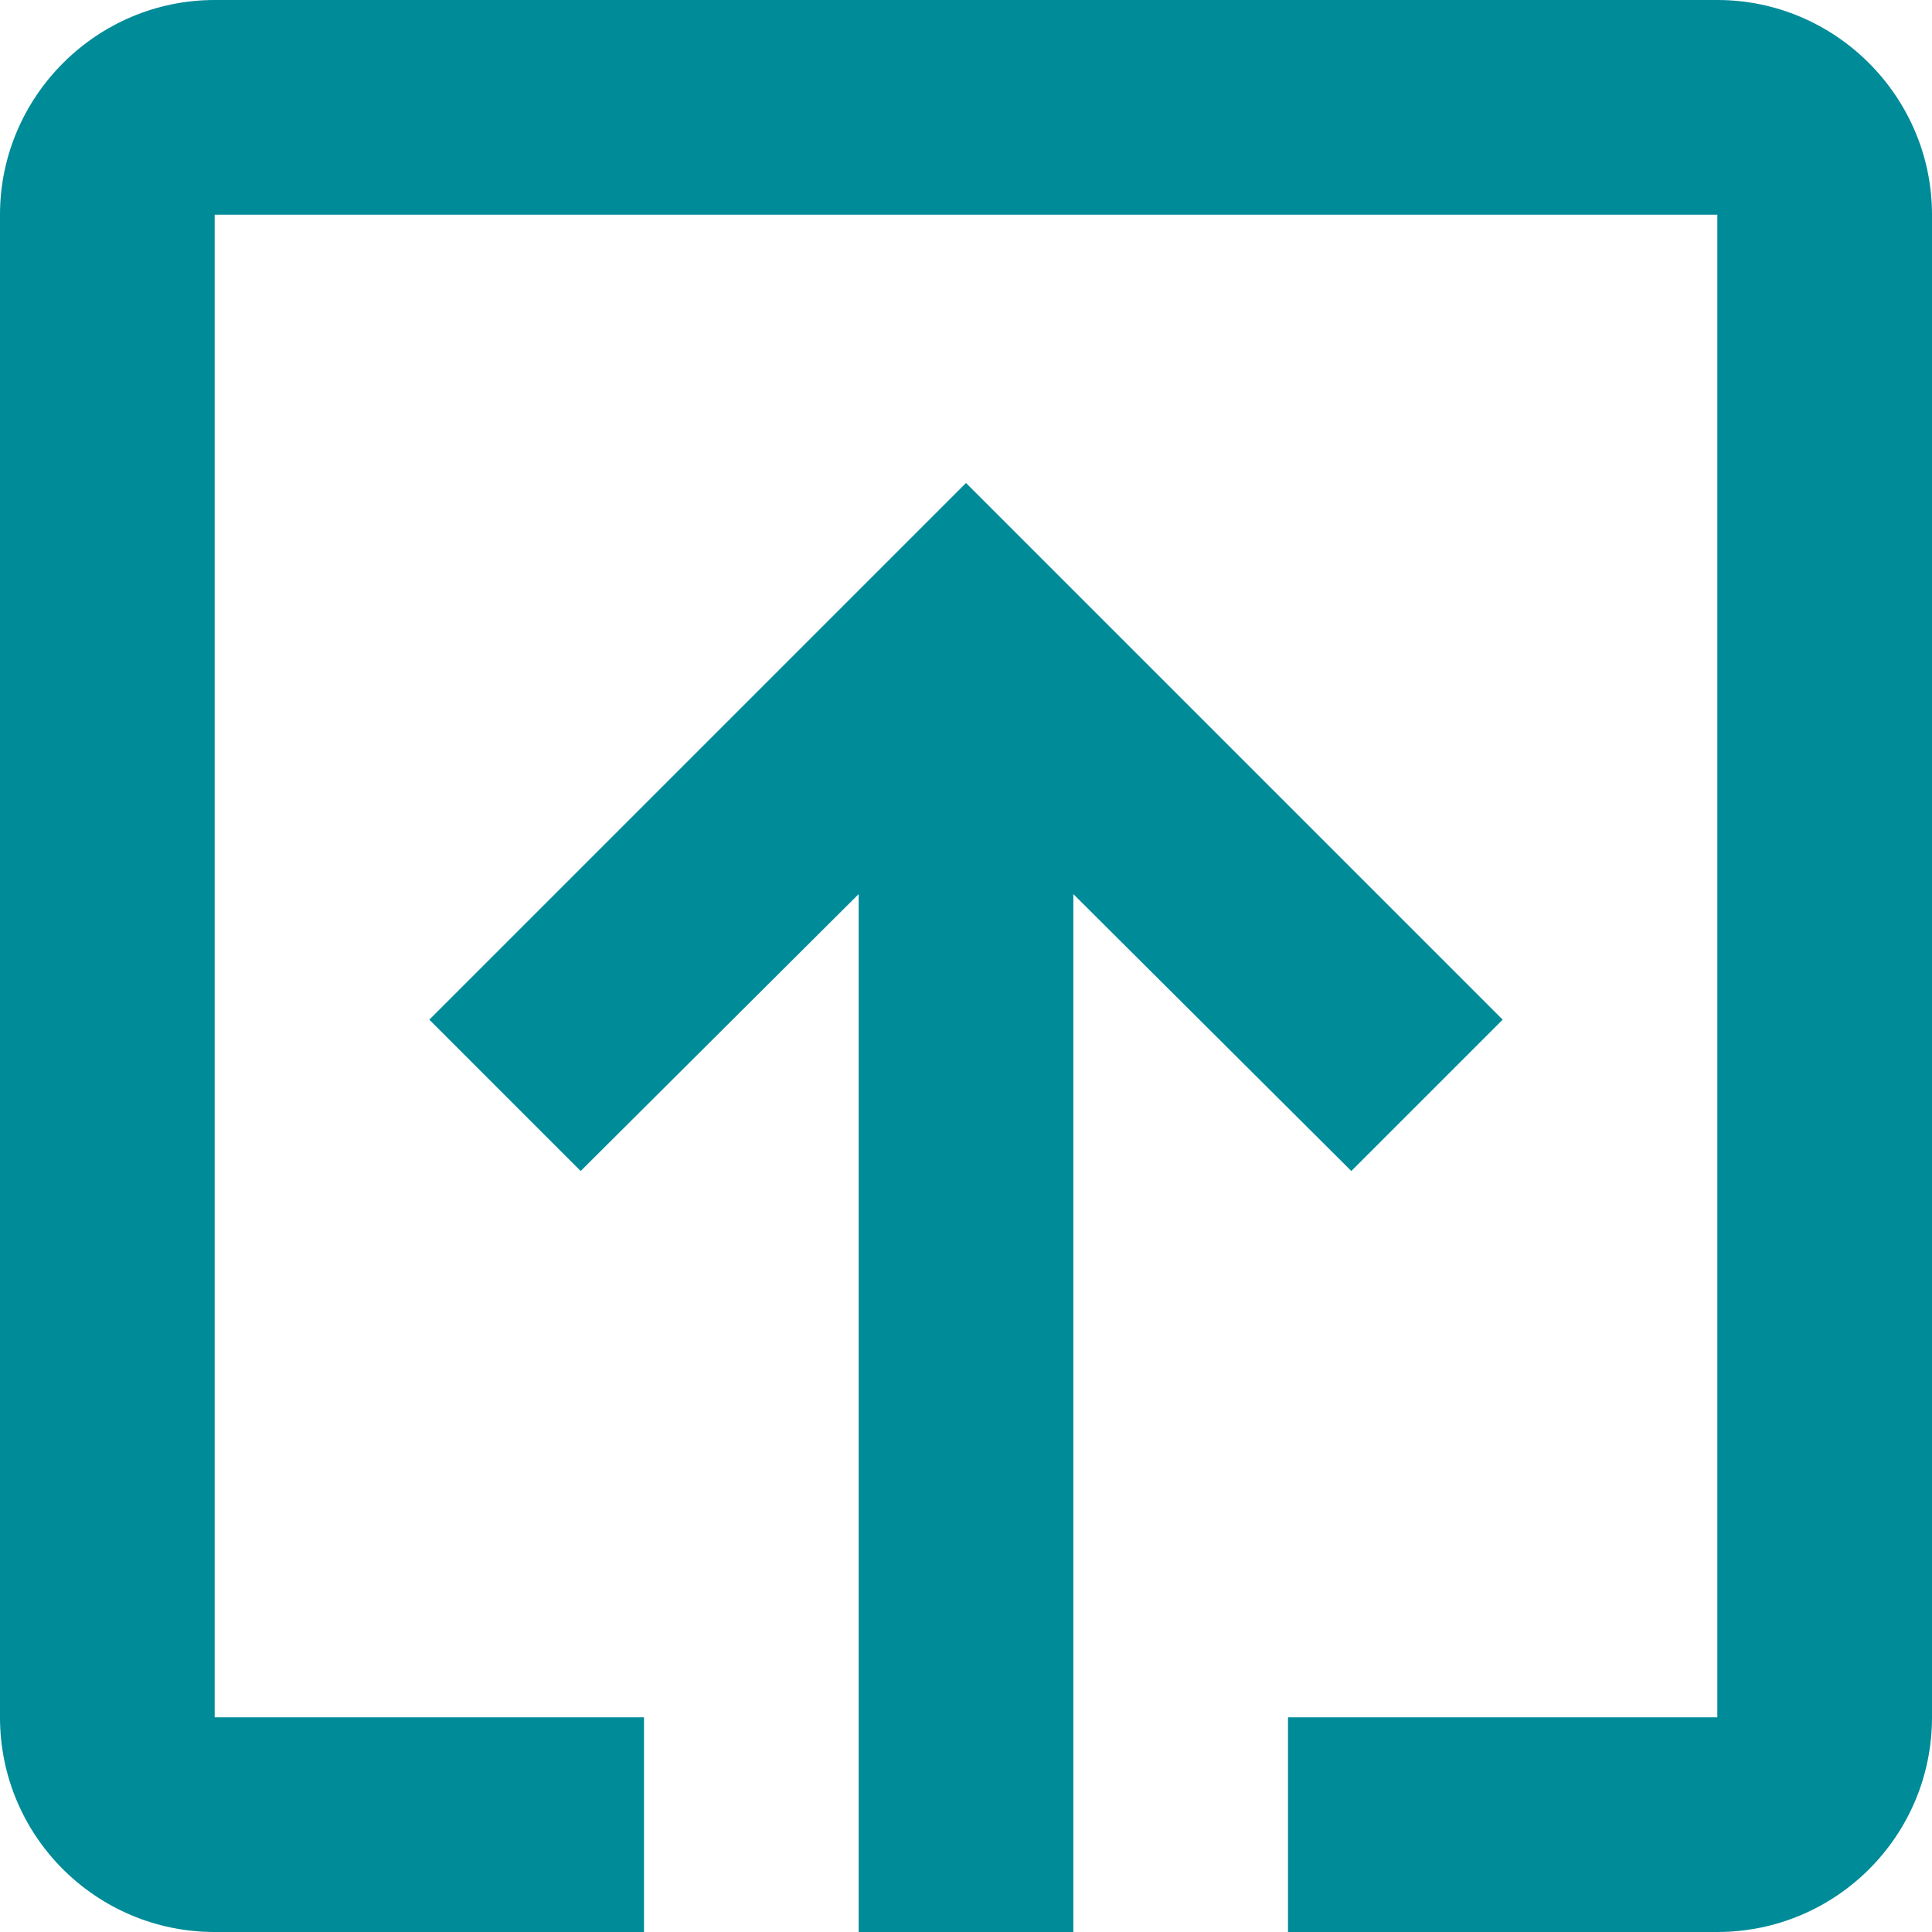 <svg width="18" height="18" viewBox="0 0 18 18" fill="none" xmlns="http://www.w3.org/2000/svg">
<path fill-rule="evenodd" clip-rule="evenodd" d="M5.41 10.91L4 9.5L9 4.5L14 9.5L12.59 10.91L10 8.33V18H8V8.33L5.41 10.91ZM18 2V16C18 17.11 17.1 18 16 18H12V16H16V2H2L2 16H6V18H2C0.9 18 0 17.11 0 16V2C0 0.9 0.9 0 2 0H16C17.1 0 18 0.9 18 2Z" fill="#008B98"/>
</svg>
